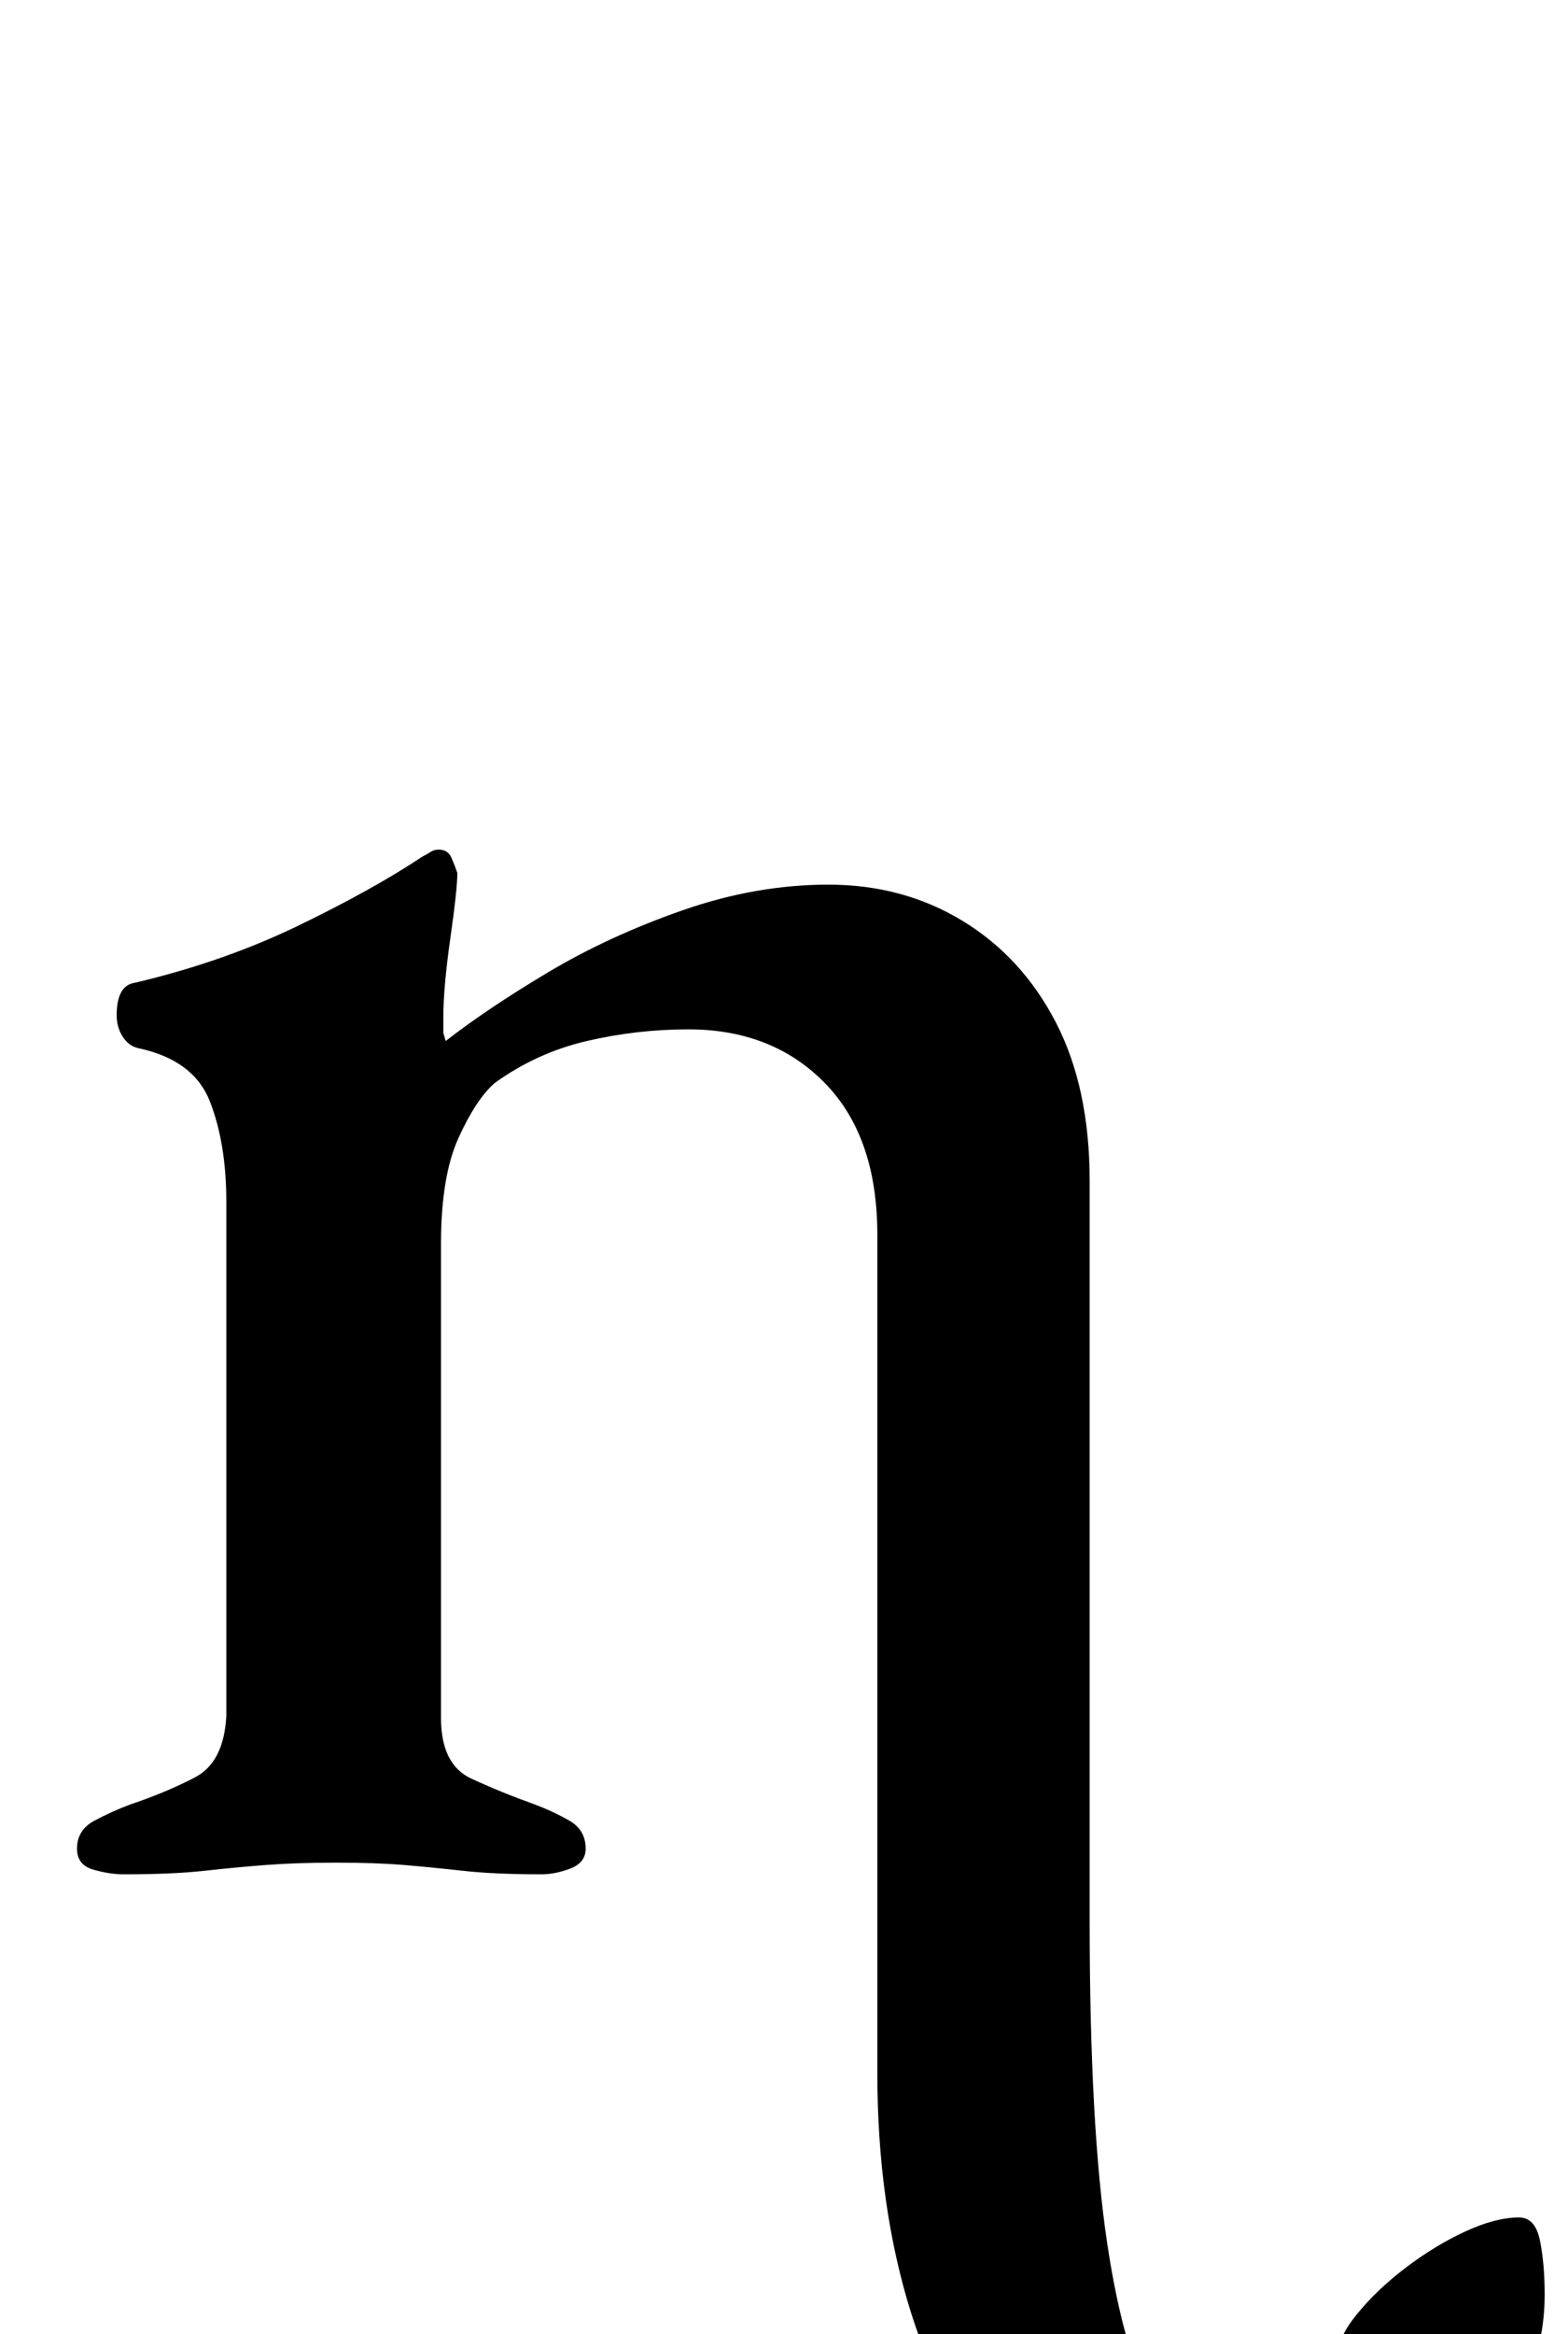 <?xml version="1.0" standalone="no"?>
<!DOCTYPE svg PUBLIC "-//W3C//DTD SVG 1.1//EN" "http://www.w3.org/Graphics/SVG/1.1/DTD/svg11.dtd" >
<svg xmlns="http://www.w3.org/2000/svg" xmlns:xlink="http://www.w3.org/1999/xlink" version="1.1" viewBox="-10 0 672 1000">
  <g transform="matrix(1 0 0 -1 0 800)">
   <path fill="currentColor"
d="M496 -288q-43 0 -72 25.5t-43.5 71.5t-14.5 103v359q0 42 -22.5 65t-58.5 23q-22 0 -43.5 -5t-39.5 -18q-8 -7 -15.5 -23.5t-7.5 -45.5v-203q0 -20 13 -26t27 -11q8 -3 15 -7t7 -12q0 -6 -6.5 -8.5t-12.5 -2.5q-20 0 -33.5 1.5t-25.5 2.5t-29 1t-30 -1t-26.5 -2.5
t-34.5 -1.5q-6 0 -13 2t-7 9q0 8 7.5 12t15.5 7q15 5 27.5 11.5t13.5 26.5v220q0 25 -7 43t-31 23q-4 1 -6.5 5t-2.5 9q0 13 8 14q38 9 70 24.5t53 29.5q2 1 3.5 2t3.5 1q4 0 5.5 -3.5t2.5 -6.5q0 -7 -3 -28t-3 -34v-6.5t1 -3.5q18 14 44 29.5t57.5 26.5t62.5 11
q32 0 57.5 -15.5t40 -43.5t14.5 -68v-317q0 -88 7.5 -138t21 -70.5t33.5 -20.5q25 0 34.5 13.5t9.5 28.5q0 8 8.5 18.5t21 20t25.5 15.5t23 6q7 0 9 -10t2 -23q0 -33 -21 -57t-56 -36t-79 -12z" />
  </g>

</svg>
